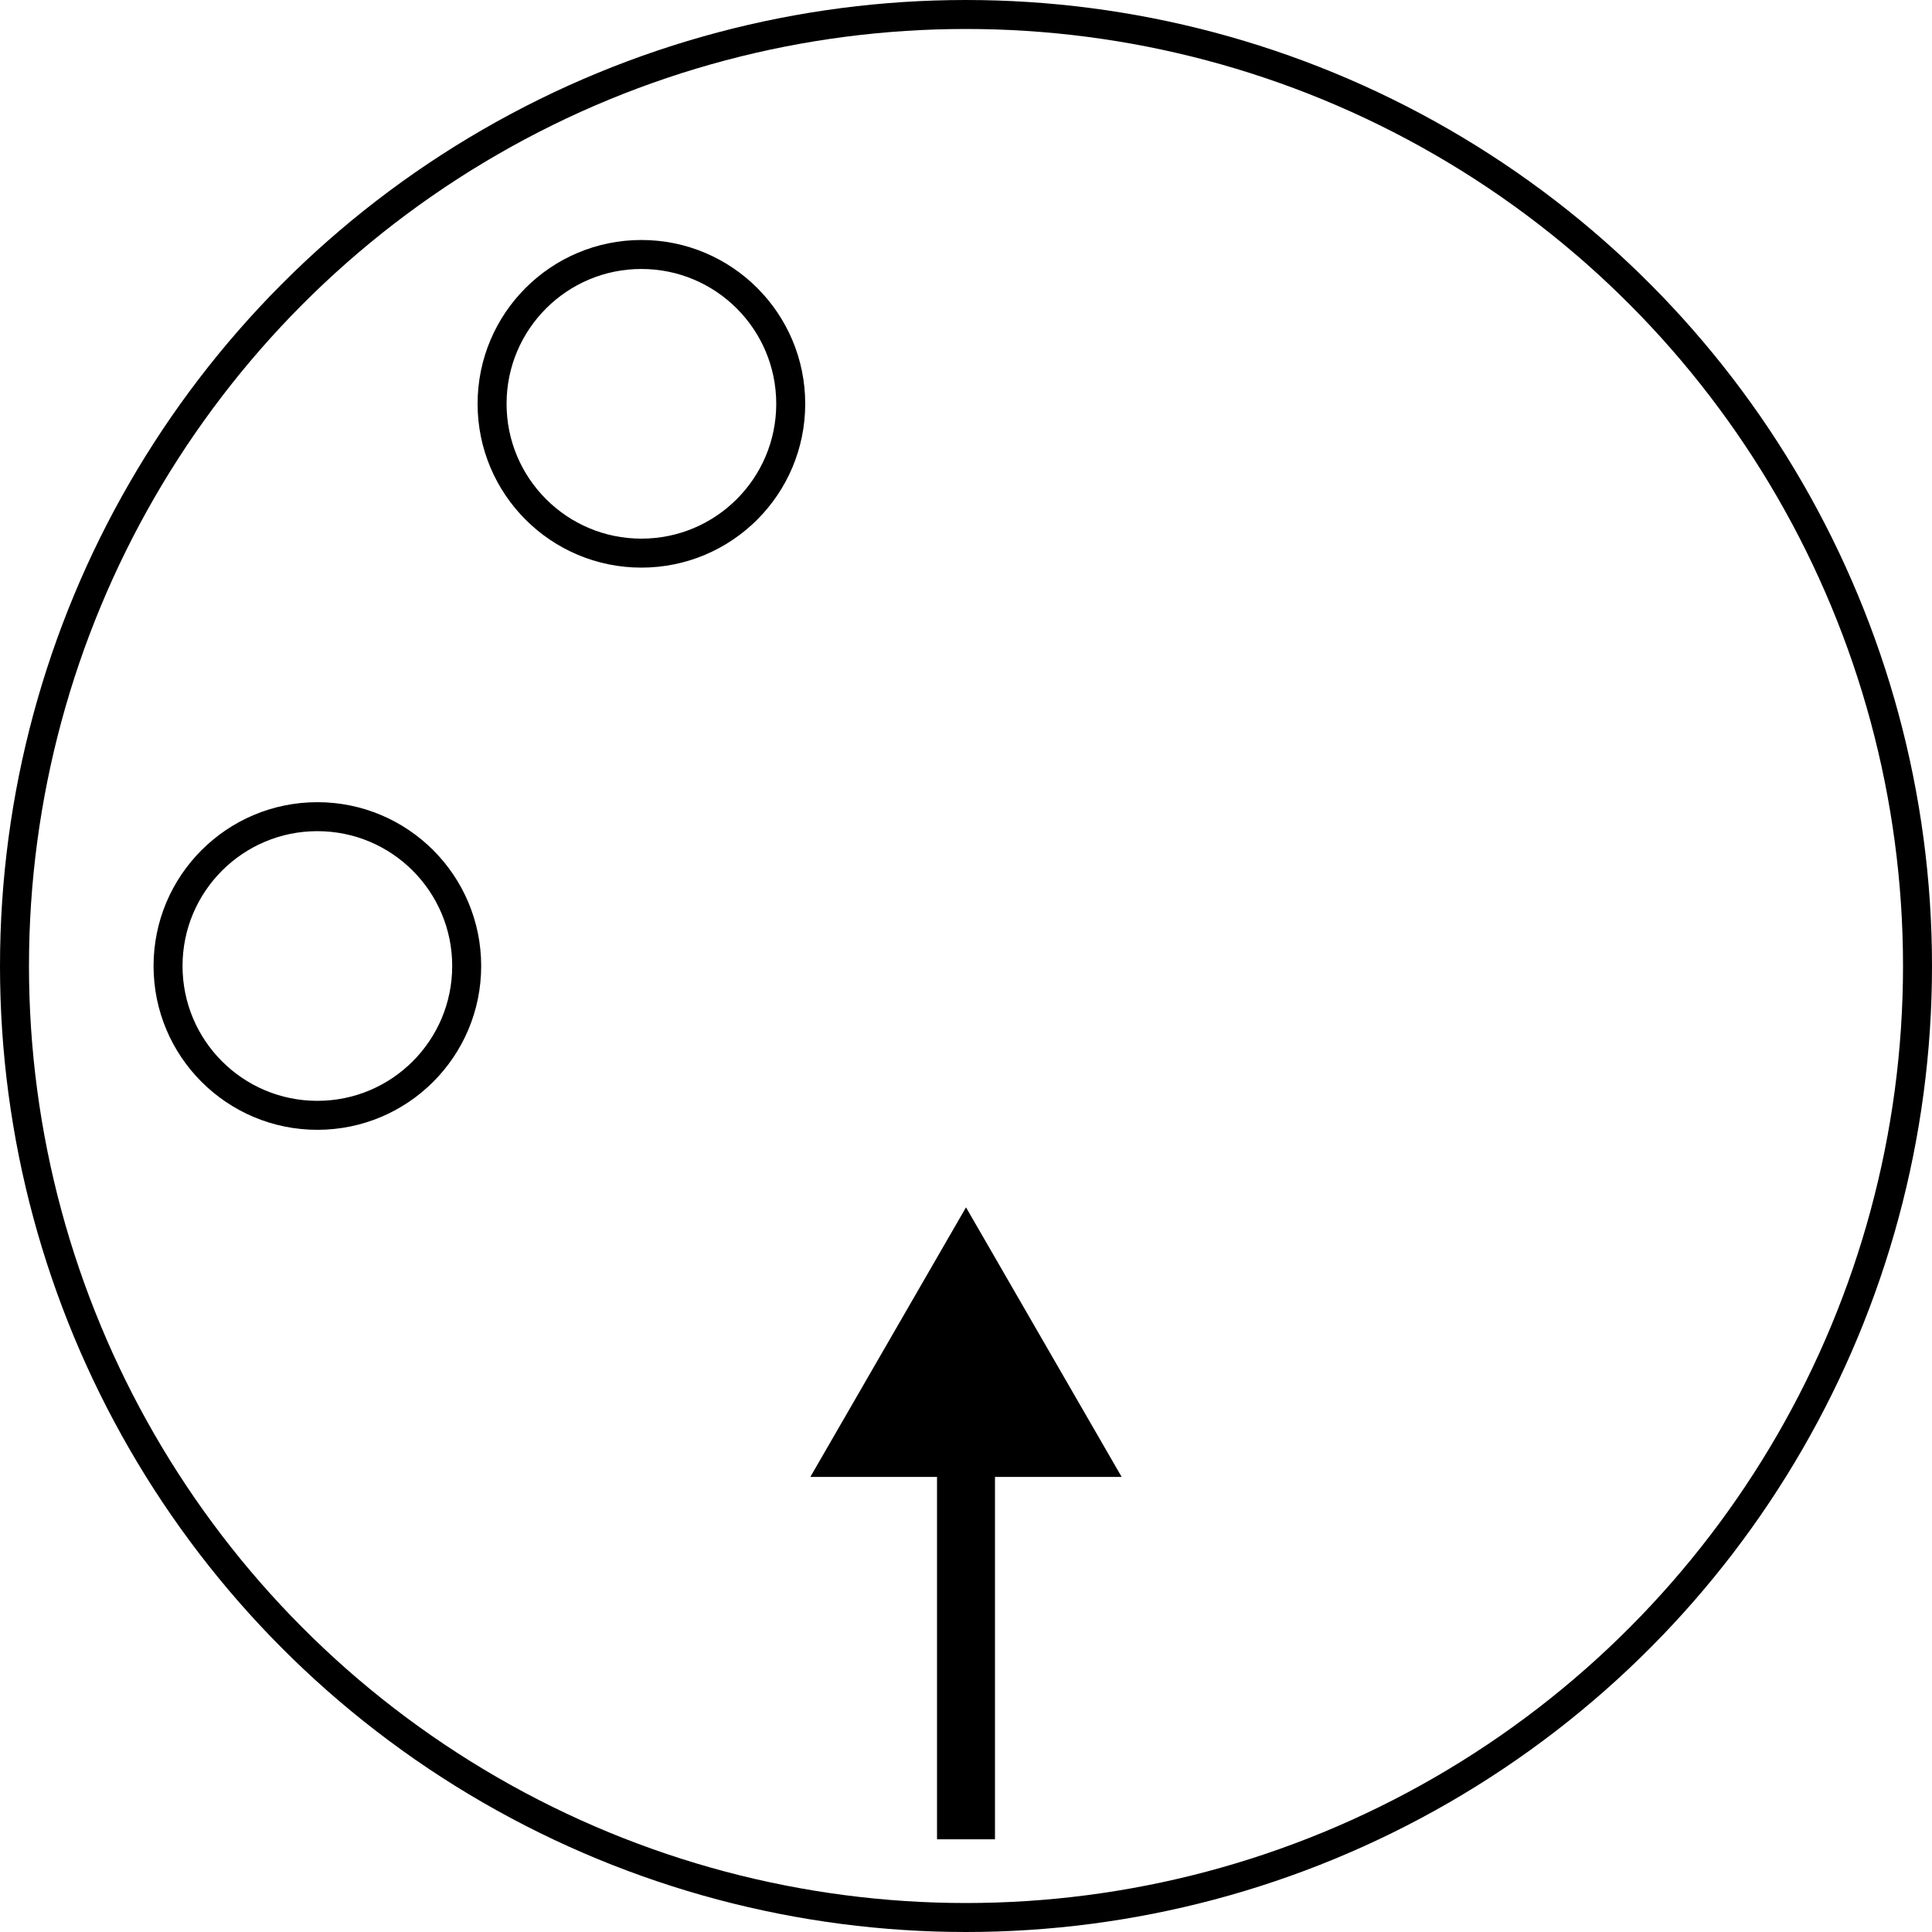 <?xml version="1.0" encoding="utf-8"?>
<!-- Generator: Adobe Illustrator 21.0.0, SVG Export Plug-In . SVG Version: 6.00 Build 0)  -->
<svg version="1.1" id="Layer_1" xmlns="http://www.w3.org/2000/svg" xmlns:xlink="http://www.w3.org/1999/xlink" x="0px" y="0px"
	 viewBox="0 0 100 100" style="enable-background:new 0 0 100 100;" xml:space="preserve">
<style type="text/css">
	.st0{fill:none;stroke:#000000;stroke-width:1.5;stroke-miterlimit:10;}
	.st1{fill:none;stroke:#000000;stroke-width:3;stroke-miterlimit:10;}
</style>
<g>
	<circle class="st0" cx="50" cy="50" r="49.25"/>
	<circle class="st0" cx="16.427" cy="50" r="7.729"/>
	<circle class="st0" cx="33.199" cy="20.901" r="7.729"/>
</g>
<polygon points="50,62.492 41.943,76.446 58.057,76.446 "/>
<line class="st1" x1="50" y1="75.681" x2="50" y2="95.202"/>
</svg>
